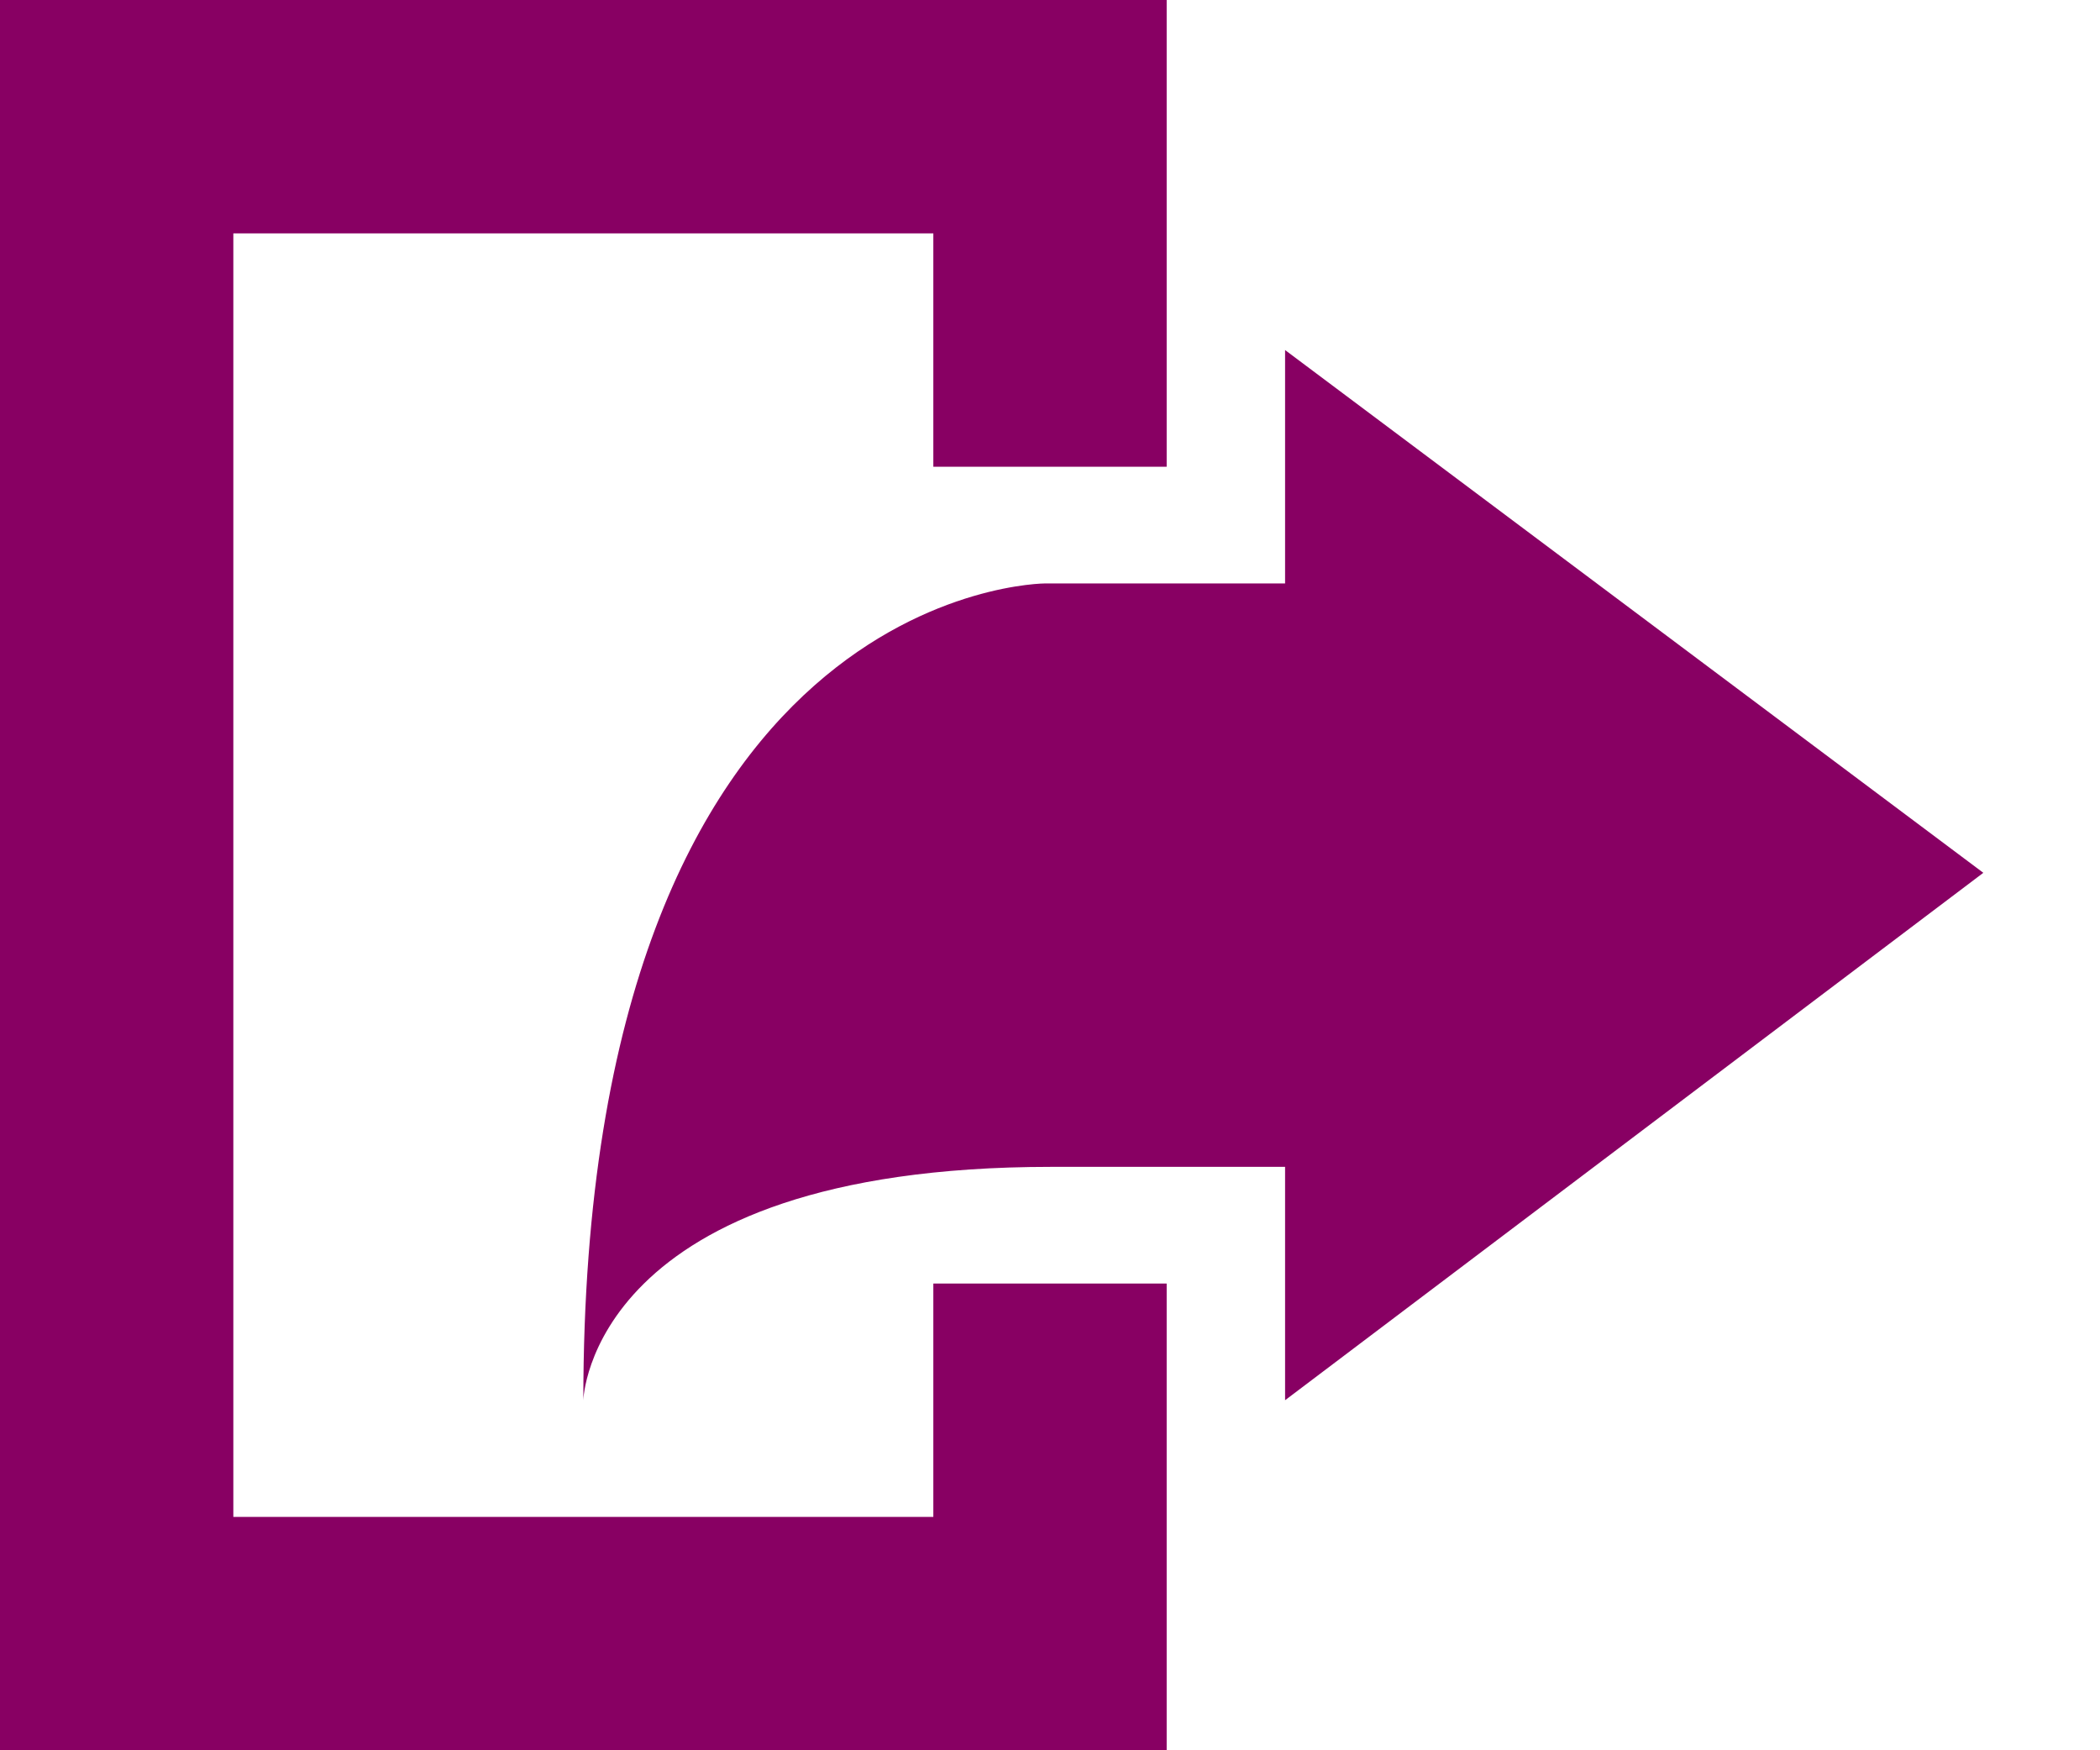 <?xml version="1.0" encoding="UTF-8" standalone="no"?>
<svg width="18px" height="15px" viewBox="0 0 18 15" version="1.1" xmlns="http://www.w3.org/2000/svg" xmlns:xlink="http://www.w3.org/1999/xlink">
    <!-- Generator: Sketch 42 (36781) - http://www.bohemiancoding.com/sketch -->
    <title>btn_logout</title>
    <desc>Created with Sketch.</desc>
    <defs></defs>
    <g id="UI-Kit" stroke="none" stroke-width="1" fill="none" fill-rule="evenodd">
        <g transform="translate(-160, -776)" id="logout">
            <g transform="translate(161, 777)">
                <path d="M10.015,2 L10.015,4 L7.96,4 C7.96,4 4,4 4,11 C4,11 4.05,9 8.01,9 L10.015,9 L10.015,11 L16,6.48 L10.015,2 L10.015,2 Z" id="Shape" fill="#880063"></path>
                <polyline id="Path-2" stroke="#880063" stroke-width="2" points="8 3 8 0 0 9.79717439e-16 0 13 8 13 8 10"></polyline>
            </g>
        </g>
    </g>
</svg>